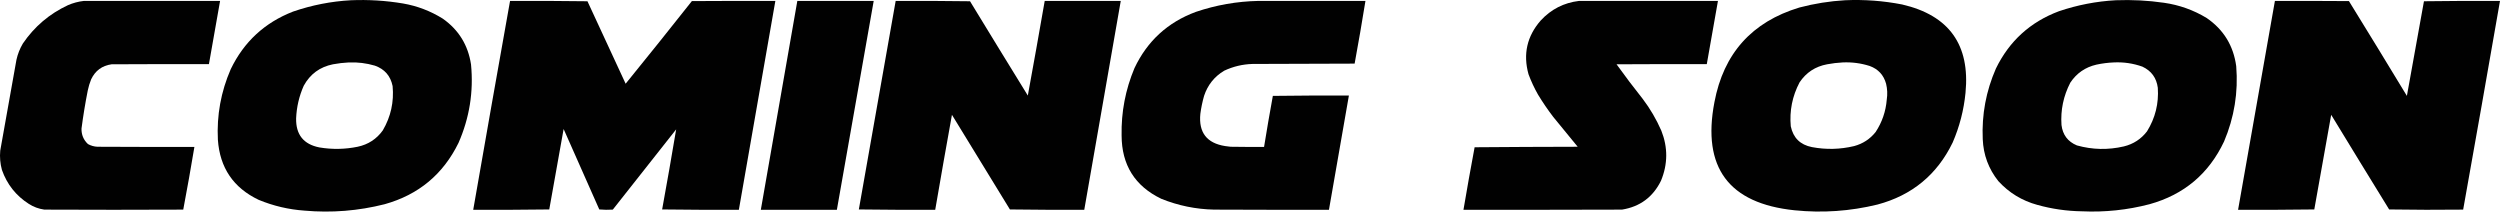 <svg xmlns="http://www.w3.org/2000/svg" xmlns:xlink="http://www.w3.org/1999/xlink" version="1.1" style="shape-rendering:geometricPrecision; text-rendering:geometricPrecision; image-rendering:optimizeQuality; fill-rule:evenodd; clip-rule:evenodd" viewBox="54.3 3461.77 7397.2 626.02">
<g><path style="opacity:0.995" fill="#000000" d="M 1092.5,3462.5 C 1144.18,3460.33 1195.51,3463.5 1246.5,3472C 1288.87,3479.34 1328.2,3494.34 1364.5,3517C 1411.49,3550.1 1439.32,3595.27 1448,3652.5C 1455.83,3733.03 1443.5,3810.36 1411,3884.5C 1365.45,3977.57 1292.62,4038.07 1192.5,4066C 1114.61,4085.73 1035.61,4092.06 955.5,4085C 908.384,4081.71 863.05,4071.04 819.5,4053C 744.99,4017.44 704.823,3958.27 699,3875.5C 695.331,3802.85 707.997,3733.18 737,3666.5C 776.025,3585.48 837.525,3528.65 921.5,3496C 977.077,3476.92 1034.08,3465.75 1092.5,3462.5 Z M 1086.5,3646.5 C 1112.71,3645.47 1138.37,3648.63 1163.5,3656C 1192.35,3666.19 1209.85,3686.36 1216,3716.5C 1220.37,3763.34 1210.7,3807 1187,3847.5C 1168.59,3873.19 1143.76,3889.36 1112.5,3896C 1074.96,3903.66 1037.29,3904.33 999.5,3898C 952.54,3888.82 929.54,3860.15 930.5,3812C 931.887,3778.4 939.387,3746.23 953,3715.5C 971.876,3680.98 1000.71,3659.82 1039.5,3652C 1055.19,3649.1 1070.86,3647.27 1086.5,3646.5 Z"/></g>
<g><path style="opacity:0.995" fill="#000000" d="M 5513.5,3462.5 C 5570.35,3459.95 5626.68,3464.12 5682.5,3475C 5821.36,3507.17 5883.86,3594.34 5870,3736.5C 5865,3787.52 5852.33,3836.52 5832,3883.5C 5785.96,3978.52 5711.79,4039.69 5609.5,4067C 5528.84,4086.71 5447.18,4092.38 5364.5,4084C 5169.36,4063.92 5090.19,3957.42 5127,3764.5C 5154.14,3619.97 5237.98,3526.47 5378.5,3484C 5422.93,3472.3 5467.93,3465.13 5513.5,3462.5 Z M 5506.5,3646.5 C 5533.82,3645.22 5560.49,3648.72 5586.5,3657C 5611.69,3666.19 5627.85,3683.69 5635,3709.5C 5638.75,3725.03 5639.42,3740.7 5637,3756.5C 5634.14,3791.42 5623.14,3823.42 5604,3852.5C 5587.44,3873.21 5566.27,3887.04 5540.5,3894C 5499.05,3903.93 5457.38,3904.93 5415.5,3897C 5381.08,3890.24 5360.24,3869.74 5353,3835.5C 5348.85,3789.6 5357.51,3746.27 5379,3705.5C 5398.48,3676.32 5425.65,3658.49 5460.5,3652C 5475.86,3649.11 5491.19,3647.27 5506.5,3646.5 Z"/></g>
<g><path style="opacity:0.995" fill="#000000" d="M 6314.5,3462.5 C 6362.41,3460.64 6410.07,3463.14 6457.5,3470C 6502.64,3476.49 6544.64,3491.49 6583.5,3515C 6633.62,3549.38 6662.79,3596.88 6671,3657.5C 6677.27,3734.78 6665.27,3809.11 6635,3880.5C 6589.92,3975.9 6516.42,4037.73 6414.5,4066C 6348.92,4083.13 6282.26,4090.13 6214.5,4087C 6169.67,4086.36 6125.67,4080.02 6082.5,4068C 6037.03,4055.53 5998.53,4032.03 5967,3997.5C 5938.27,3961.33 5922.93,3920 5921,3873.5C 5917.81,3800.79 5930.81,3731.13 5960,3664.5C 5999.57,3583.27 6061.74,3526.77 6146.5,3495C 6201.14,3476.51 6257.14,3465.67 6314.5,3462.5 Z M 6308.5,3646.5 C 6337.71,3645.02 6366.04,3649.19 6393.5,3659C 6419.99,3671.43 6435.15,3692.26 6439,3721.5C 6442.16,3768.05 6431.5,3811.05 6407,3850.5C 6389.51,3873.29 6366.67,3888.12 6338.5,3895C 6291.87,3905.86 6245.53,3904.86 6199.5,3892C 6172.61,3880.76 6157.45,3860.59 6154,3831.5C 6151.06,3787.58 6159.72,3745.91 6180,3706.5C 6198.64,3678.42 6224.47,3660.58 6257.5,3653C 6274.47,3649.37 6291.47,3647.21 6308.5,3646.5 Z"/></g>
<g><path style="opacity:0.994" fill="#000000" d="M 302.5,3464.5 C 436.833,3464.5 571.167,3464.5 705.5,3464.5C 694.628,3526.86 683.628,3589.19 672.5,3651.5C 576.499,3651.33 480.499,3651.5 384.5,3652C 356.339,3655.99 336.172,3670.83 324,3696.5C 319.659,3707.19 316.326,3718.19 314,3729.5C 306.588,3766.81 300.421,3804.31 295.5,3842C 294.981,3860.28 301.314,3875.61 314.5,3888C 323.196,3892.84 332.53,3895.51 342.5,3896C 438.166,3896.5 533.833,3896.67 629.5,3896.5C 619.198,3958.48 608.198,4020.31 596.5,4082C 459.5,4082.67 322.5,4082.67 185.5,4082C 168.914,4079.69 153.581,4074.03 139.5,4065C 101.513,4040.67 75.013,4007.17 60,3964.5C 54.863,3945.83 53.197,3926.83 55,3907.5C 71.128,3817.86 87.128,3728.19 103,3638.5C 106.787,3621.47 113.12,3605.47 122,3590.5C 156.083,3540.42 200.583,3502.58 255.5,3477C 270.684,3470.47 286.351,3466.31 302.5,3464.5 Z"/></g>
<g><path style="opacity:0.995" fill="#000000" d="M 1563.5,3464.5 C 1639.84,3464.17 1716.17,3464.5 1792.5,3465.5C 1830.17,3546.87 1867.84,3628.2 1905.5,3709.5C 1971.37,3628.46 2036.71,3546.96 2101.5,3465C 2183.83,3464.5 2266.17,3464.33 2348.5,3464.5C 2312.37,3670.48 2276.37,3876.48 2240.5,4082.5C 2164.83,4082.83 2089.16,4082.5 2013.5,4081.5C 2027.92,4002.55 2041.76,3923.55 2055,3844.5C 1992.5,3923.67 1930,4002.83 1867.5,4082C 1854.15,4082.83 1840.82,4082.67 1827.5,4081.5C 1792.24,4002.21 1757.07,3922.87 1722,3843.5C 1707.9,3922.86 1693.73,4002.19 1679.5,4081.5C 1604.5,4082.5 1529.5,4082.83 1454.5,4082.5C 1490.41,3876.39 1526.74,3670.39 1563.5,3464.5 Z"/></g>
<g><path style="opacity:0.994" fill="#000000" d="M 2413.5,3464.5 C 2488.83,3464.5 2564.17,3464.5 2639.5,3464.5C 2603.17,3670.5 2566.83,3876.5 2530.5,4082.5C 2455.5,4082.5 2380.5,4082.5 2305.5,4082.5C 2341.5,3876.5 2377.5,3670.5 2413.5,3464.5 Z"/></g>
<g><path style="opacity:0.995" fill="#000000" d="M 2704.5,3464.5 C 2777.84,3464.17 2851.17,3464.5 2924.5,3465.5C 2981.26,3558.7 3038.26,3651.7 3095.5,3744.5C 3112.6,3651.24 3129.27,3557.91 3145.5,3464.5C 3220.5,3464.5 3295.5,3464.5 3370.5,3464.5C 3334.63,3670.52 3298.63,3876.52 3262.5,4082.5C 3189.16,4082.83 3115.83,4082.5 3042.5,4081.5C 2985.53,3988.03 2928.37,3894.7 2871,3801.5C 2854.07,3895.11 2837.57,3988.77 2821.5,4082.5C 2746.16,4082.83 2670.83,4082.5 2595.5,4081.5C 2631.96,3875.86 2668.3,3670.19 2704.5,3464.5 Z"/></g>
<g><path style="opacity:0.995" fill="#000000" d="M 3777.5,3464.5 C 3883.17,3464.5 3988.83,3464.5 4094.5,3464.5C 4084.53,3526.48 4073.86,3588.32 4062.5,3650C 3961.83,3650.33 3861.17,3650.67 3760.5,3651C 3731.06,3651.82 3703.06,3658.49 3676.5,3671C 3647.48,3688.37 3627.65,3713.2 3617,3745.5C 3612.05,3762.92 3608.38,3780.58 3606,3798.5C 3600.5,3853.65 3625,3885.48 3679.5,3894C 3684.83,3894.67 3690.17,3895.33 3695.5,3896C 3728.5,3896.5 3761.5,3896.67 3794.5,3896.5C 3802.63,3846.07 3811.29,3795.74 3820.5,3745.5C 3895.5,3744.5 3970.5,3744.17 4045.5,3744.5C 4025.83,3857.17 4006.17,3969.83 3986.5,4082.5C 3873.17,4082.67 3759.83,4082.5 3646.5,4082C 3592.5,4080.83 3540.5,4070.16 3490.5,4050C 3412.38,4012.43 3373.22,3949.93 3373,3862.5C 3371.67,3793.48 3384.34,3727.15 3411,3663.5C 3448.85,3583.32 3509.35,3527.82 3592.5,3497C 3652.62,3476.65 3714.29,3465.81 3777.5,3464.5 Z"/></g>
<g><path style="opacity:0.994" fill="#000000" d="M 4726.5,3464.5 C 4863.5,3464.5 5000.5,3464.5 5137.5,3464.5C 5126.39,3526.81 5115.39,3589.15 5104.5,3651.5C 5015.5,3651.33 4926.5,3651.5 4837.5,3652C 4862.48,3686.79 4888.32,3720.96 4915,3754.5C 4936.99,3783.54 4955.32,3814.87 4970,3848.5C 4989.64,3898 4989.3,3947.34 4969,3996.5C 4945.25,4044.92 4906.75,4073.42 4853.5,4082C 4697.17,4082.5 4540.83,4082.67 4384.5,4082.5C 4394.96,4020.73 4405.96,3959.07 4417.5,3897.5C 4519.17,3896.67 4620.83,3896.17 4722.5,3896C 4698.33,3866.5 4674.17,3837 4650,3807.5C 4633.83,3786.32 4618.83,3764.32 4605,3741.5C 4594.04,3722.25 4584.71,3702.25 4577,3681.5C 4560.46,3621.99 4572.46,3568.99 4613,3522.5C 4643.78,3489.19 4681.61,3469.85 4726.5,3464.5 Z"/></g>
<g><path style="opacity:0.995" fill="#000000" d="M 6785.5,3464.5 C 6858.5,3464.33 6931.5,3464.5 7004.5,3465C 7062.06,3558.24 7119.23,3651.74 7176,3745.5C 7193.03,3652.2 7209.86,3558.86 7226.5,3465.5C 7301.5,3464.5 7376.5,3464.17 7451.5,3464.5C 7415.65,3670.45 7379.31,3876.28 7342.5,4082C 7269.5,4082.83 7196.5,4082.67 7123.5,4081.5C 7066.08,3988.33 7008.92,3895 6952,3801.5C 6935.08,3894.78 6918.41,3988.11 6902,4081.5C 6826.9,4082.5 6751.74,4082.83 6676.5,4082.5C 6712.62,3876.45 6748.95,3670.45 6785.5,3464.5 Z"/></g>
</svg>